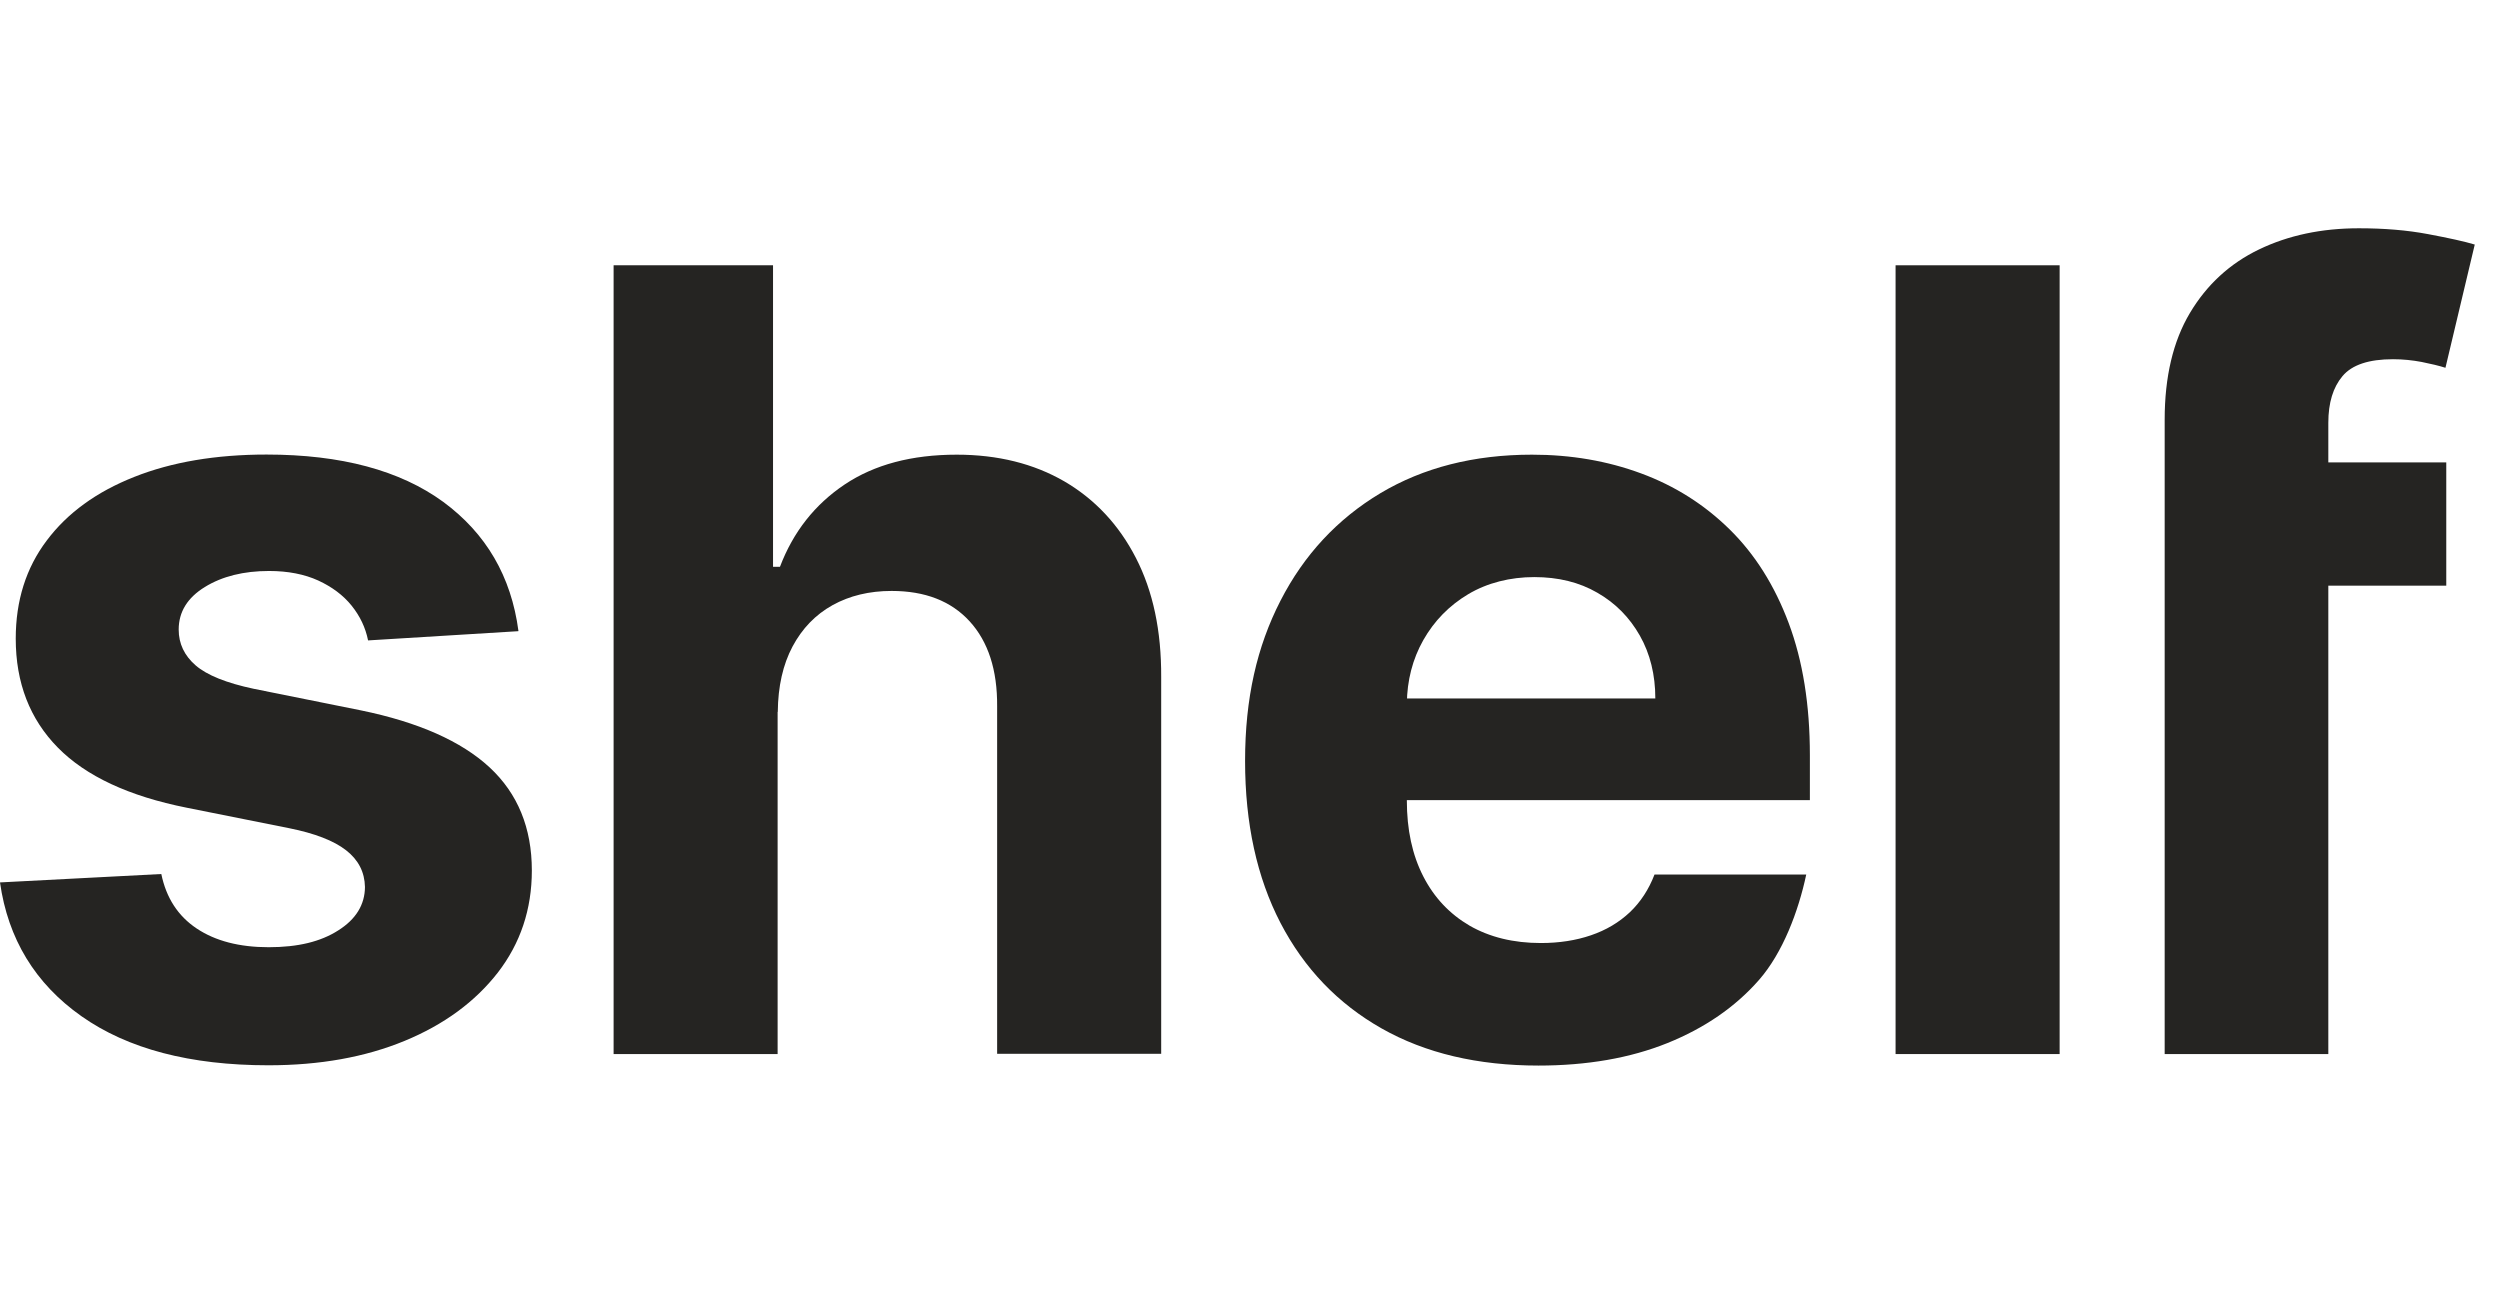 <svg width="61" height="32" viewBox="0 0 61 32" fill="none" xmlns="http://www.w3.org/2000/svg">
<path d="M12.646 15.401L8.981 15.626C8.918 15.312 8.783 15.031 8.578 14.776C8.372 14.521 8.101 14.32 7.764 14.164C7.43 14.012 7.029 13.932 6.566 13.932C5.944 13.932 5.422 14.062 4.998 14.323C4.575 14.584 4.36 14.928 4.36 15.362C4.36 15.706 4.499 15.997 4.773 16.235C5.048 16.473 5.521 16.665 6.193 16.807L8.806 17.333C10.208 17.621 11.254 18.084 11.945 18.723C12.633 19.361 12.977 20.201 12.977 21.24C12.977 22.186 12.699 23.016 12.147 23.731C11.591 24.445 10.834 25.001 9.871 25.398C8.908 25.795 7.803 25.993 6.55 25.993C4.638 25.993 3.119 25.593 1.988 24.796C0.857 23.999 0.195 22.907 0 21.531L3.936 21.326C4.056 21.908 4.343 22.351 4.8 22.656C5.256 22.96 5.842 23.112 6.556 23.112C7.271 23.112 7.823 22.977 8.253 22.702C8.683 22.431 8.902 22.077 8.905 21.643C8.898 21.279 8.746 20.982 8.445 20.747C8.144 20.512 7.681 20.334 7.056 20.208L4.555 19.708C3.146 19.427 2.097 18.938 1.413 18.243C0.728 17.548 0.384 16.662 0.384 15.583C0.384 14.657 0.635 13.857 1.141 13.188C1.644 12.517 2.355 12.001 3.275 11.637C4.191 11.273 5.27 11.091 6.503 11.091C8.326 11.091 9.762 11.478 10.814 12.245C11.862 13.016 12.474 14.065 12.65 15.395L12.646 15.401Z" fill="#252422"/>
<path d="M18.974 17.373V25.719H14.972V6.473H18.862V13.83H19.031C19.355 12.976 19.884 12.308 20.609 11.822C21.336 11.336 22.246 11.094 23.344 11.094C24.347 11.094 25.223 11.313 25.971 11.746C26.718 12.183 27.301 12.805 27.717 13.615C28.134 14.425 28.339 15.395 28.333 16.523V25.712H24.33V17.237C24.337 16.347 24.112 15.656 23.659 15.16C23.205 14.664 22.57 14.419 21.756 14.419C21.211 14.419 20.731 14.535 20.314 14.766C19.897 14.998 19.573 15.335 19.338 15.775C19.104 16.215 18.984 16.748 18.978 17.369L18.974 17.373Z" fill="#252422"/>
<path d="M37.542 26C36.057 26 34.78 25.699 33.712 25.094C32.643 24.488 31.823 23.631 31.244 22.52C30.668 21.409 30.38 20.092 30.38 18.567C30.38 17.042 30.668 15.778 31.244 14.657C31.819 13.536 32.633 12.662 33.682 12.034C34.73 11.409 35.964 11.094 37.38 11.094C38.333 11.094 39.219 11.246 40.043 11.551C40.867 11.855 41.588 12.312 42.203 12.917C42.822 13.526 43.301 14.287 43.645 15.206C43.989 16.126 44.161 17.198 44.161 18.425V19.523H31.971V17.042H40.39C40.39 16.466 40.264 15.954 40.013 15.51C39.762 15.067 39.418 14.716 38.974 14.462C38.535 14.207 38.022 14.081 37.436 14.081C36.851 14.081 36.292 14.22 35.825 14.498C35.359 14.776 34.995 15.15 34.73 15.616C34.466 16.083 34.333 16.602 34.327 17.171V19.53C34.327 20.244 34.459 20.859 34.727 21.382C34.992 21.901 35.372 22.302 35.858 22.586C36.348 22.867 36.927 23.01 37.598 23.01C38.042 23.01 38.452 22.947 38.819 22.821C39.19 22.695 39.504 22.507 39.768 22.259C40.033 22.007 40.231 21.7 40.37 21.339H44.072C43.883 22.232 43.5 23.248 42.921 23.909C42.342 24.571 41.594 25.084 40.685 25.451C39.772 25.818 38.723 26 37.532 26H37.542Z" fill="#252422"/>
<path d="M50.255 6.473V25.719H46.252V6.473H50.255Z" fill="#252422"/>
<path d="M59.689 11.283V14.29H52.911V11.283H59.689ZM52.818 25.719V10.241C52.818 9.196 53.023 8.326 53.434 7.637C53.844 6.949 54.406 6.43 55.121 6.086C55.835 5.742 56.646 5.57 57.555 5.57C58.171 5.57 58.733 5.616 59.242 5.712C59.752 5.808 60.132 5.891 60.384 5.967L59.669 8.974C59.514 8.924 59.318 8.878 59.09 8.832C58.862 8.789 58.627 8.765 58.389 8.765C57.8 8.765 57.39 8.901 57.158 9.176C56.927 9.45 56.811 9.827 56.811 10.317V25.719H52.818Z" fill="#252422"/>
</svg>
